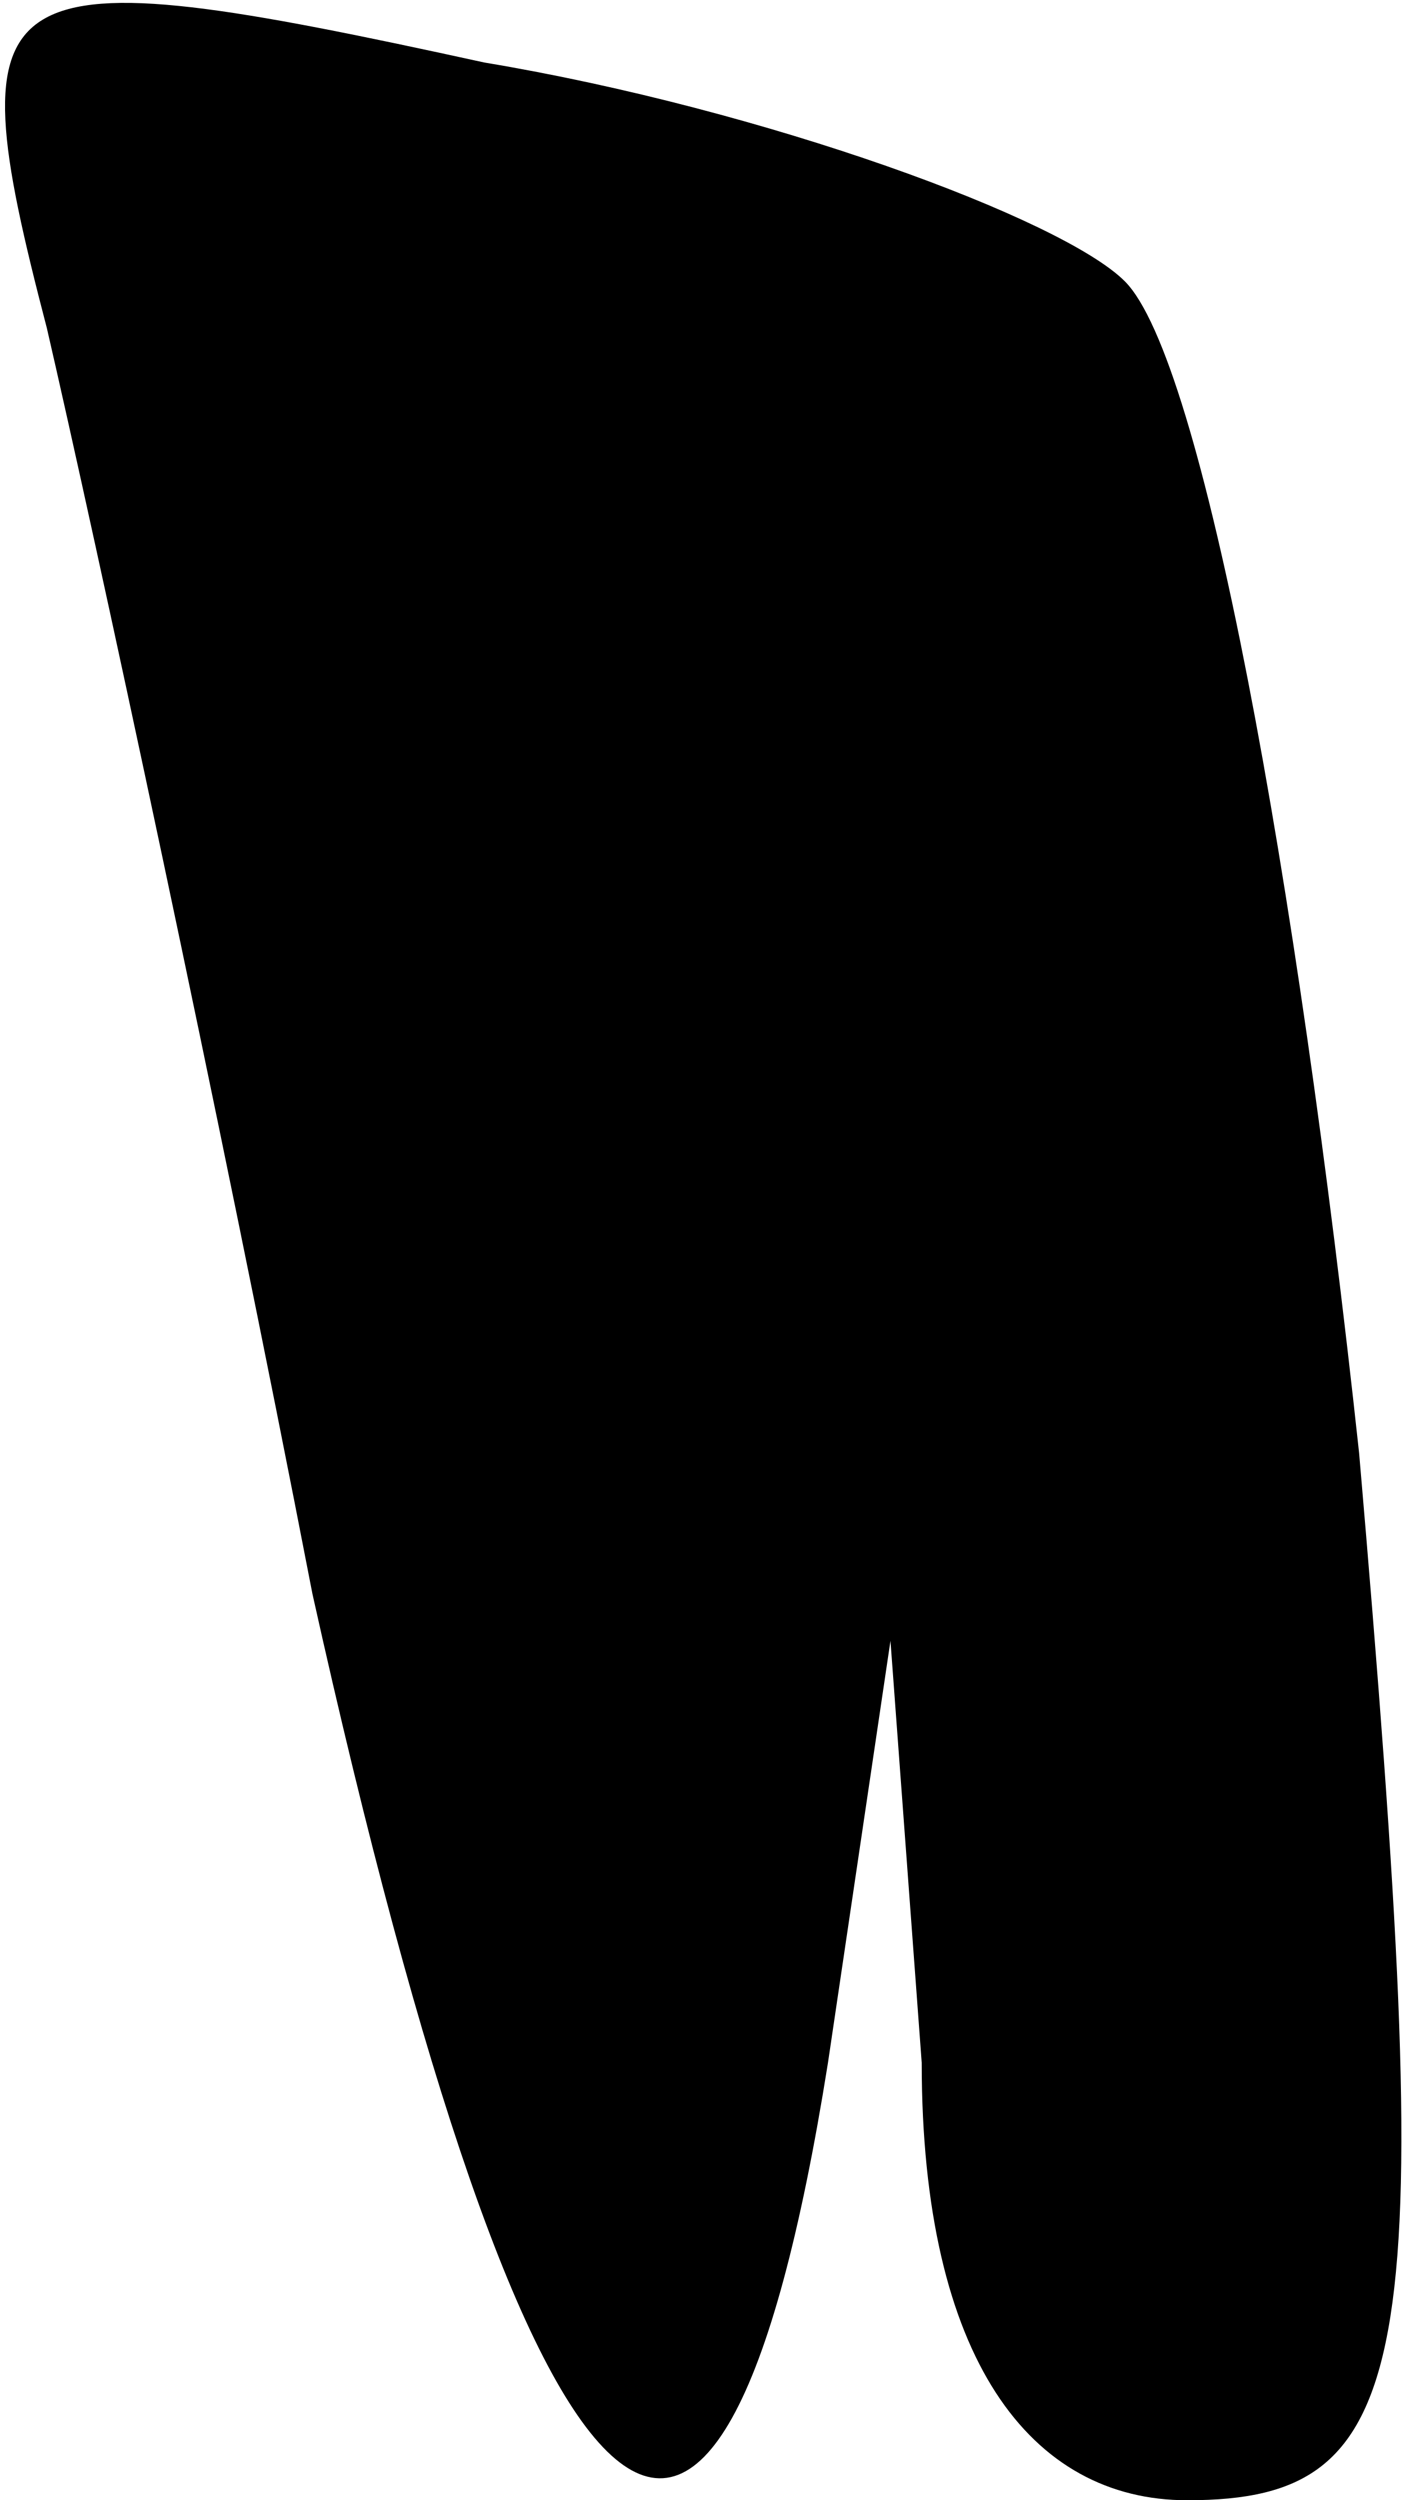 <?xml version="1.0" standalone="no"?>
<!DOCTYPE svg PUBLIC "-//W3C//DTD SVG 20010904//EN"
 "http://www.w3.org/TR/2001/REC-SVG-20010904/DTD/svg10.dtd">
<svg version="1.0" xmlns="http://www.w3.org/2000/svg"
 width="9pt" height="16pt" viewBox="0 0 9 16"
 preserveAspectRatio="xMidYMid meet">
<g transform="translate(0,16) scale(0.1,-0.1)"
fill="#000000" stroke="none">
<path fill="#000000" stroke="none" d="M3 139 c3 -13 11 -50 17 -81 14 -63 26
-74 33 -30 l4 27 2 -27 c0 -19 7 -28 17 -28 15 0 16 9 11 67 -4 37 -10 70 -15
75 -4 4 -23 11 -41 14 -32 7 -34 6 -28 -17z"/>
</g>
</svg>

